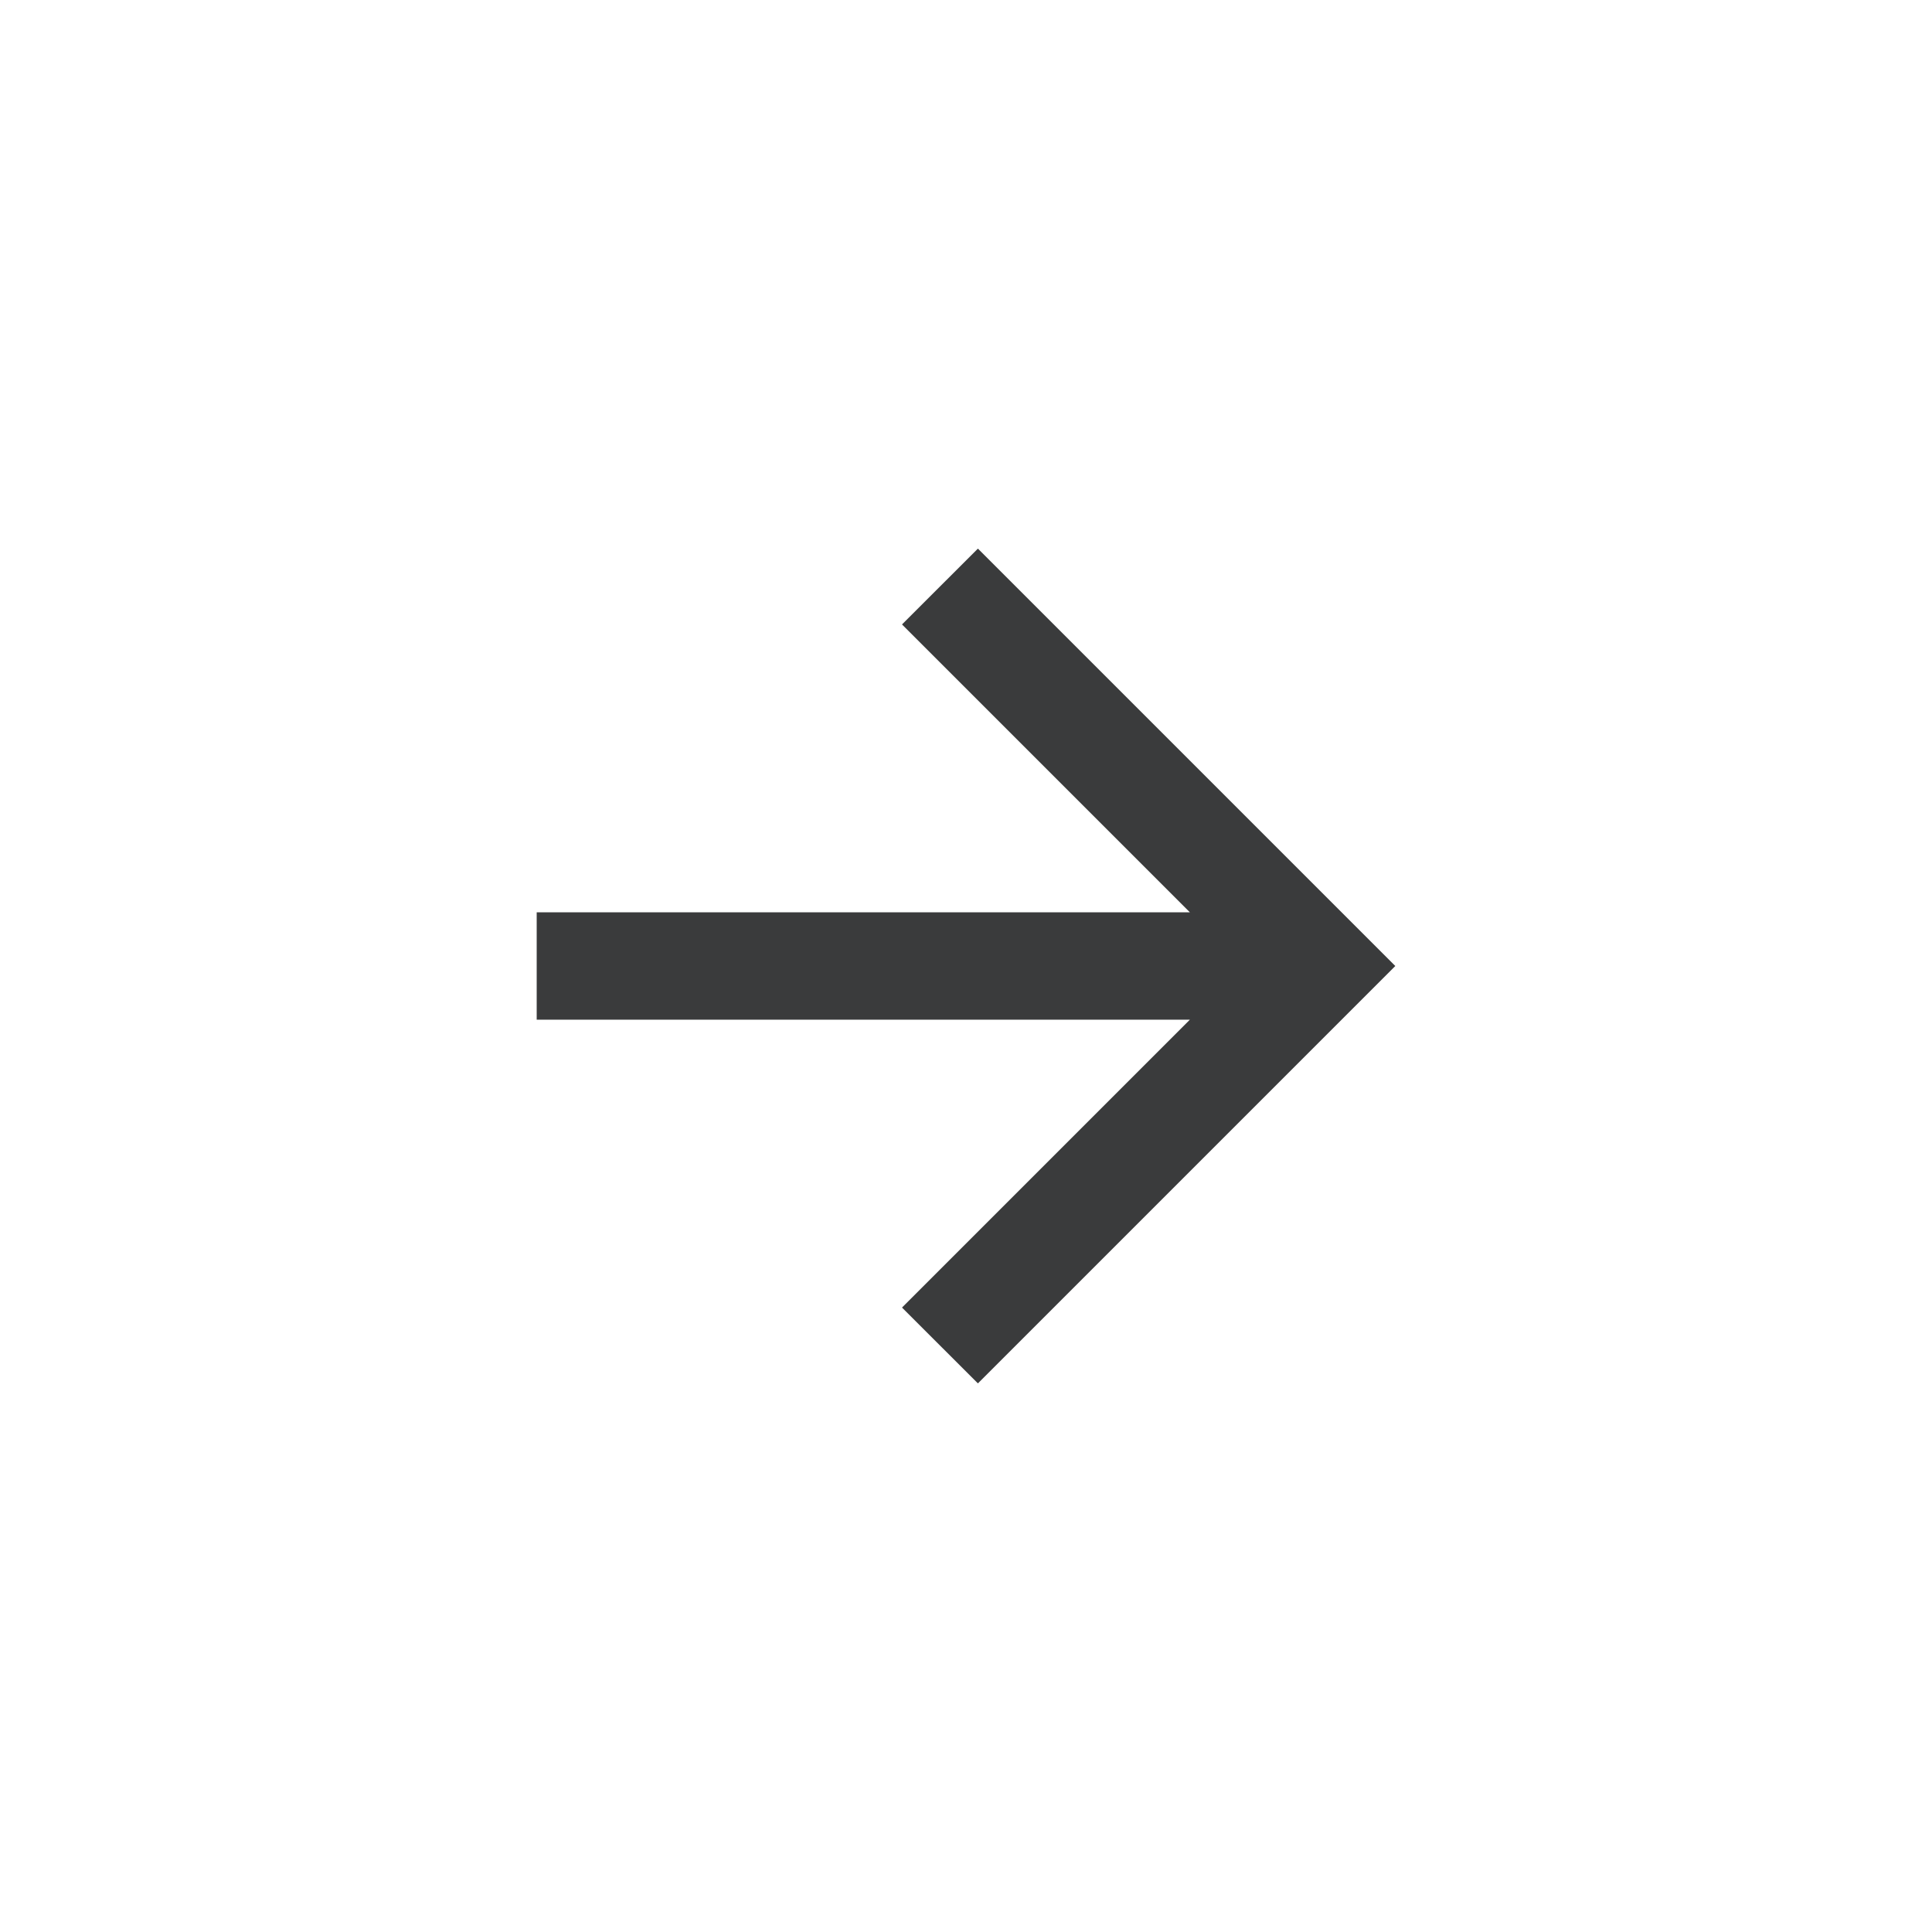 <svg width="24" height="24" viewBox="0 0 24 24" fill="none" xmlns="http://www.w3.org/2000/svg">
<path d="M14.781 11.333L11.205 7.757L12.148 6.815L17.333 12L12.148 17.185L11.205 16.243L14.781 12.667H6.667V11.333H14.781Z" fill="#3A3B3C"/>
</svg>
